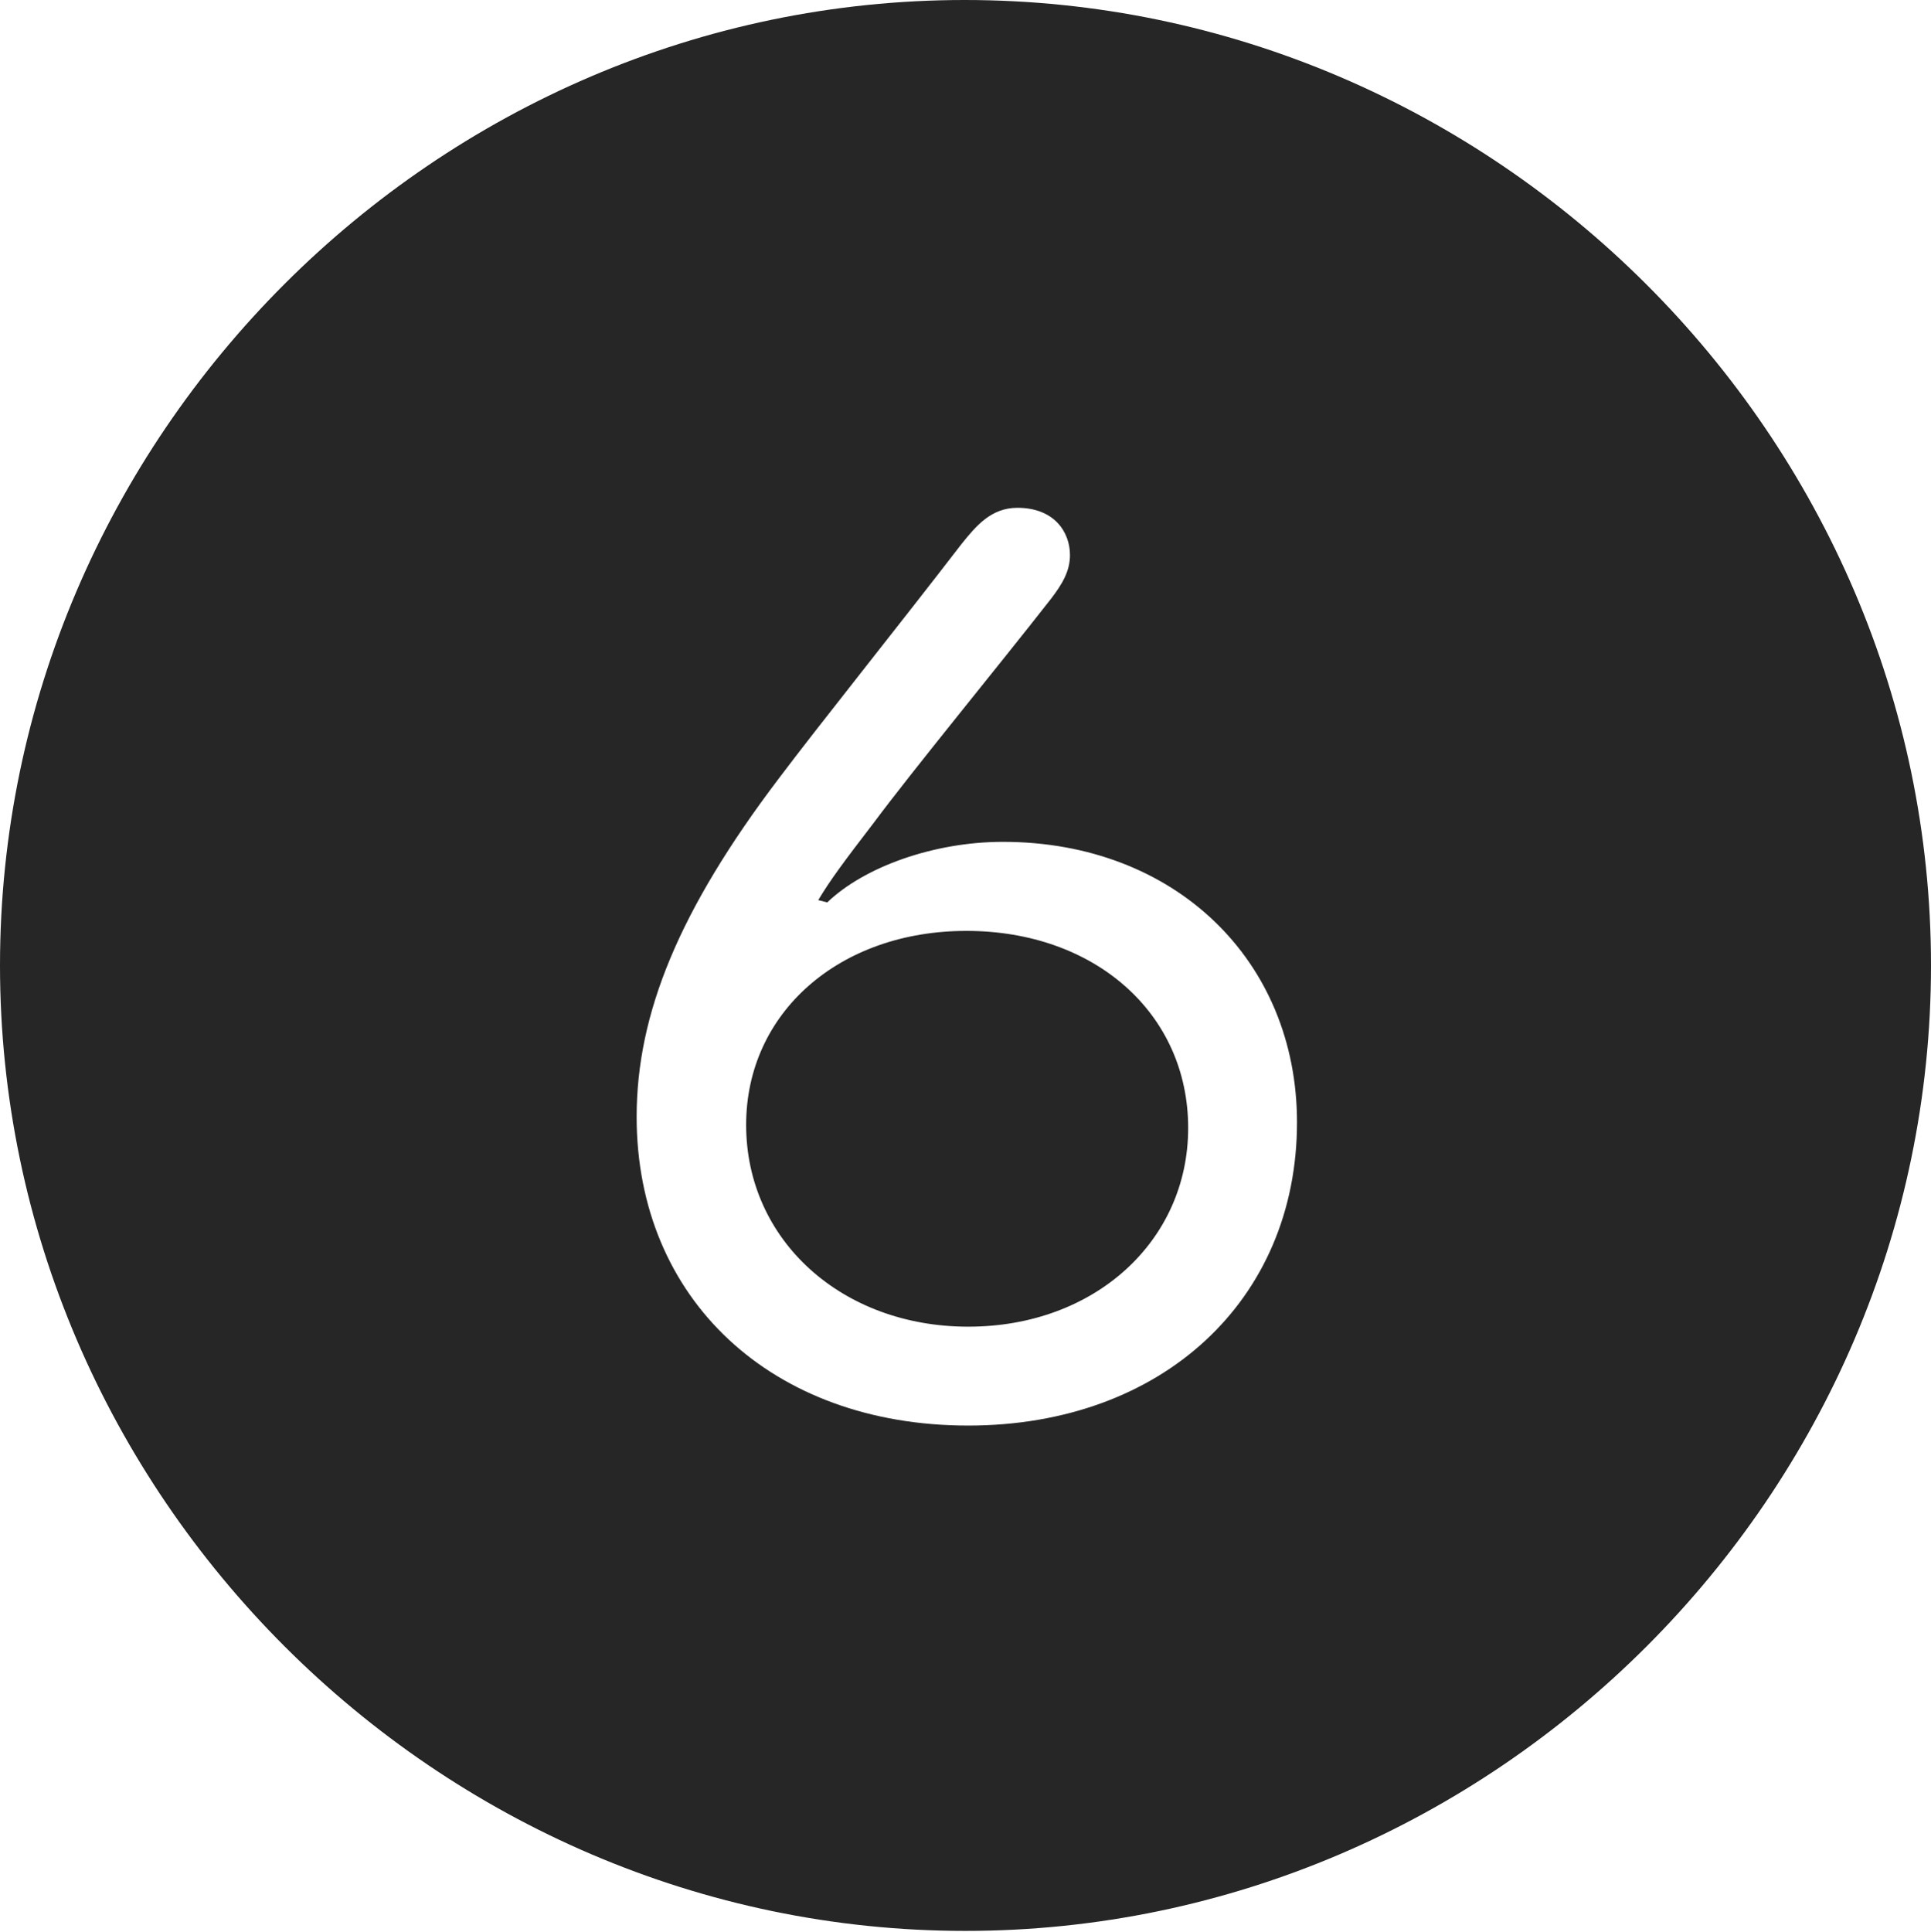 <?xml version="1.0" encoding="UTF-8"?>
<!--Generator: Apple Native CoreSVG 232.5-->
<!DOCTYPE svg
PUBLIC "-//W3C//DTD SVG 1.1//EN"
       "http://www.w3.org/Graphics/SVG/1.1/DTD/svg11.dtd">
<svg version="1.1" xmlns="http://www.w3.org/2000/svg" xmlns:xlink="http://www.w3.org/1999/xlink" width="97.96" height="97.993">
 <g>
  <rect height="97.993" opacity="0" width="97.96" x="0" y="0"/>
  <path d="M97.96 48.972C97.96 75.776 75.825 97.944 48.972 97.944C22.169 97.944 0 75.776 0 48.972C0 22.135 22.135 0 48.938 0C75.791 0 97.96 22.135 97.96 48.972ZM48.776 27.597C45.667 31.64 41.52 36.814 39.504 39.494C34.449 46.166 32.297 51.412 32.297 56.653C32.297 65.882 39.135 72.311 49.119 72.311C58.956 72.311 65.797 65.943 65.797 56.931C65.797 48.721 59.607 42.702 50.879 42.702C47.37 42.702 43.839 43.975 41.967 45.774L41.509 45.658C42.119 44.643 42.757 43.779 44.319 41.744C46.329 39.044 50.633 33.807 53.316 30.376C53.916 29.593 54.28 28.948 54.28 28.153C54.28 26.987 53.481 25.758 51.615 25.758C50.276 25.758 49.512 26.681 48.776 27.597ZM60.276 57.216C60.276 62.955 55.53 67.295 49.119 67.295C42.708 67.295 37.852 62.91 37.852 57.058C37.852 51.364 42.583 47.219 49.024 47.219C55.53 47.219 60.276 51.394 60.276 57.216Z" fill="#000000" fill-opacity="0.85"/>
 </g>
</svg>
